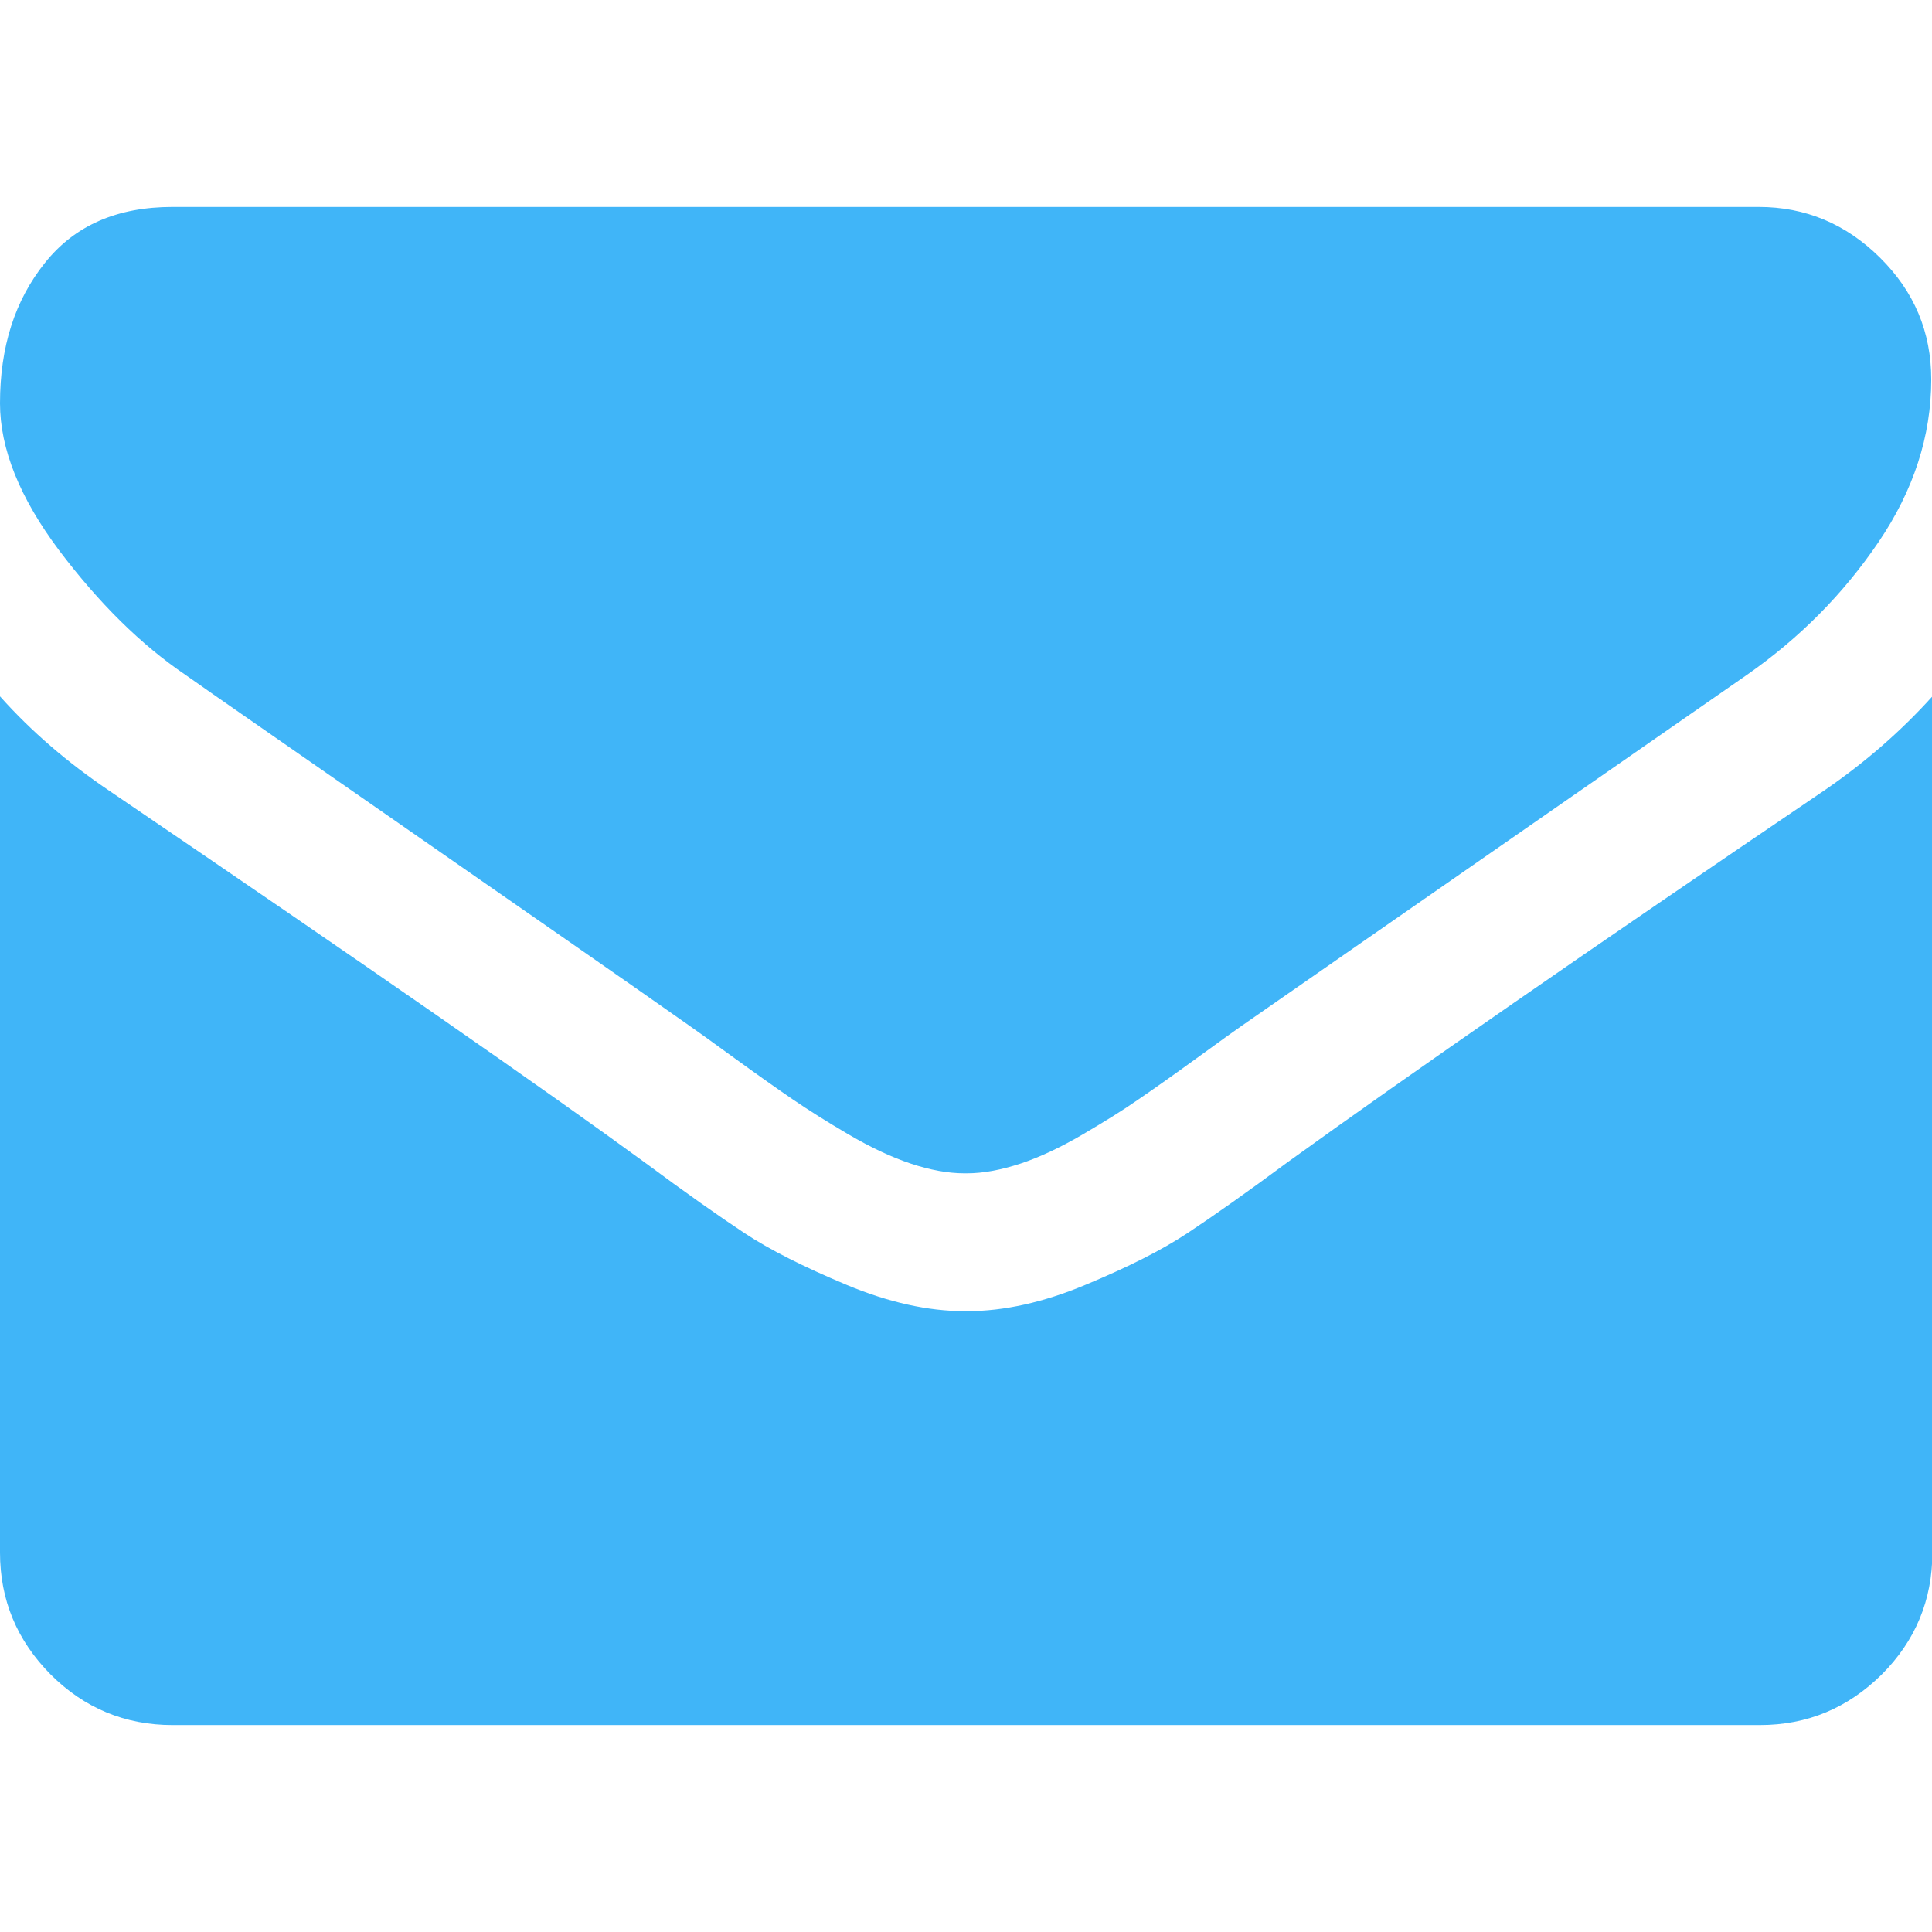 <svg version="1.1" id="Capa_1" xmlns="http://www.w3.org/2000/svg" x="0" y="0" viewBox="0 0 511.6 511.6" xml:space="preserve"><style>.st0{fill:#40b5f8}</style><path class="st0" d="M49.1 178.7c6.5 4.6 26 18.1 58.5 40.7s57.5 39.9 74.8 52.1c1.9 1.3 5.9 4.2 12.1 8.7 6.2 4.5 11.3 8.1 15.4 10.9 4.1 2.8 9 5.9 14.8 9.3 5.8 3.4 11.3 6 16.4 7.7 5.1 1.7 9.9 2.6 14.3 2.6h.6c4.4 0 9.1-.9 14.3-2.6 5.1-1.7 10.6-4.3 16.4-7.7 5.8-3.4 10.8-6.5 14.8-9.3 4.1-2.8 9.2-6.4 15.4-10.9 6.2-4.5 10.2-7.4 12.1-8.7 17.5-12.2 62.1-43.1 133.6-92.8 13.9-9.7 25.5-21.4 34.8-35.1 9.3-13.7 14-28.1 14-43.1 0-12.6-4.5-23.3-13.6-32.3-9-8.9-19.7-13.4-32.1-13.4h-420c-14.7 0-25.9 4.9-33.8 14.8C3.9 79.6 0 91.9 0 106.8c0 12 5.2 25 15.7 39 10.5 13.9 21.6 24.9 33.4 32.9z"/><path class="st0" d="M483.1 209.3c-62.4 42.3-109.8 75.1-142.2 98.5-10.8 8-19.6 14.2-26.4 18.7-6.8 4.5-15.7 9-27 13.7-11.2 4.7-21.7 7-31.4 7h-.6c-9.7 0-20.2-2.3-31.4-7s-20.2-9.2-27-13.7c-6.8-4.5-15.6-10.7-26.4-18.7-25.7-18.8-73-51.7-141.9-98.5C18 202 8.4 193.8 0 184.4v226.7c0 12.6 4.5 23.3 13.4 32.3 8.9 8.9 19.7 13.4 32.3 13.4H466c12.6 0 23.3-4.5 32.3-13.4 8.9-8.9 13.4-19.7 13.4-32.3V184.4c-8.3 9.2-17.8 17.5-28.6 24.9z"/></svg>